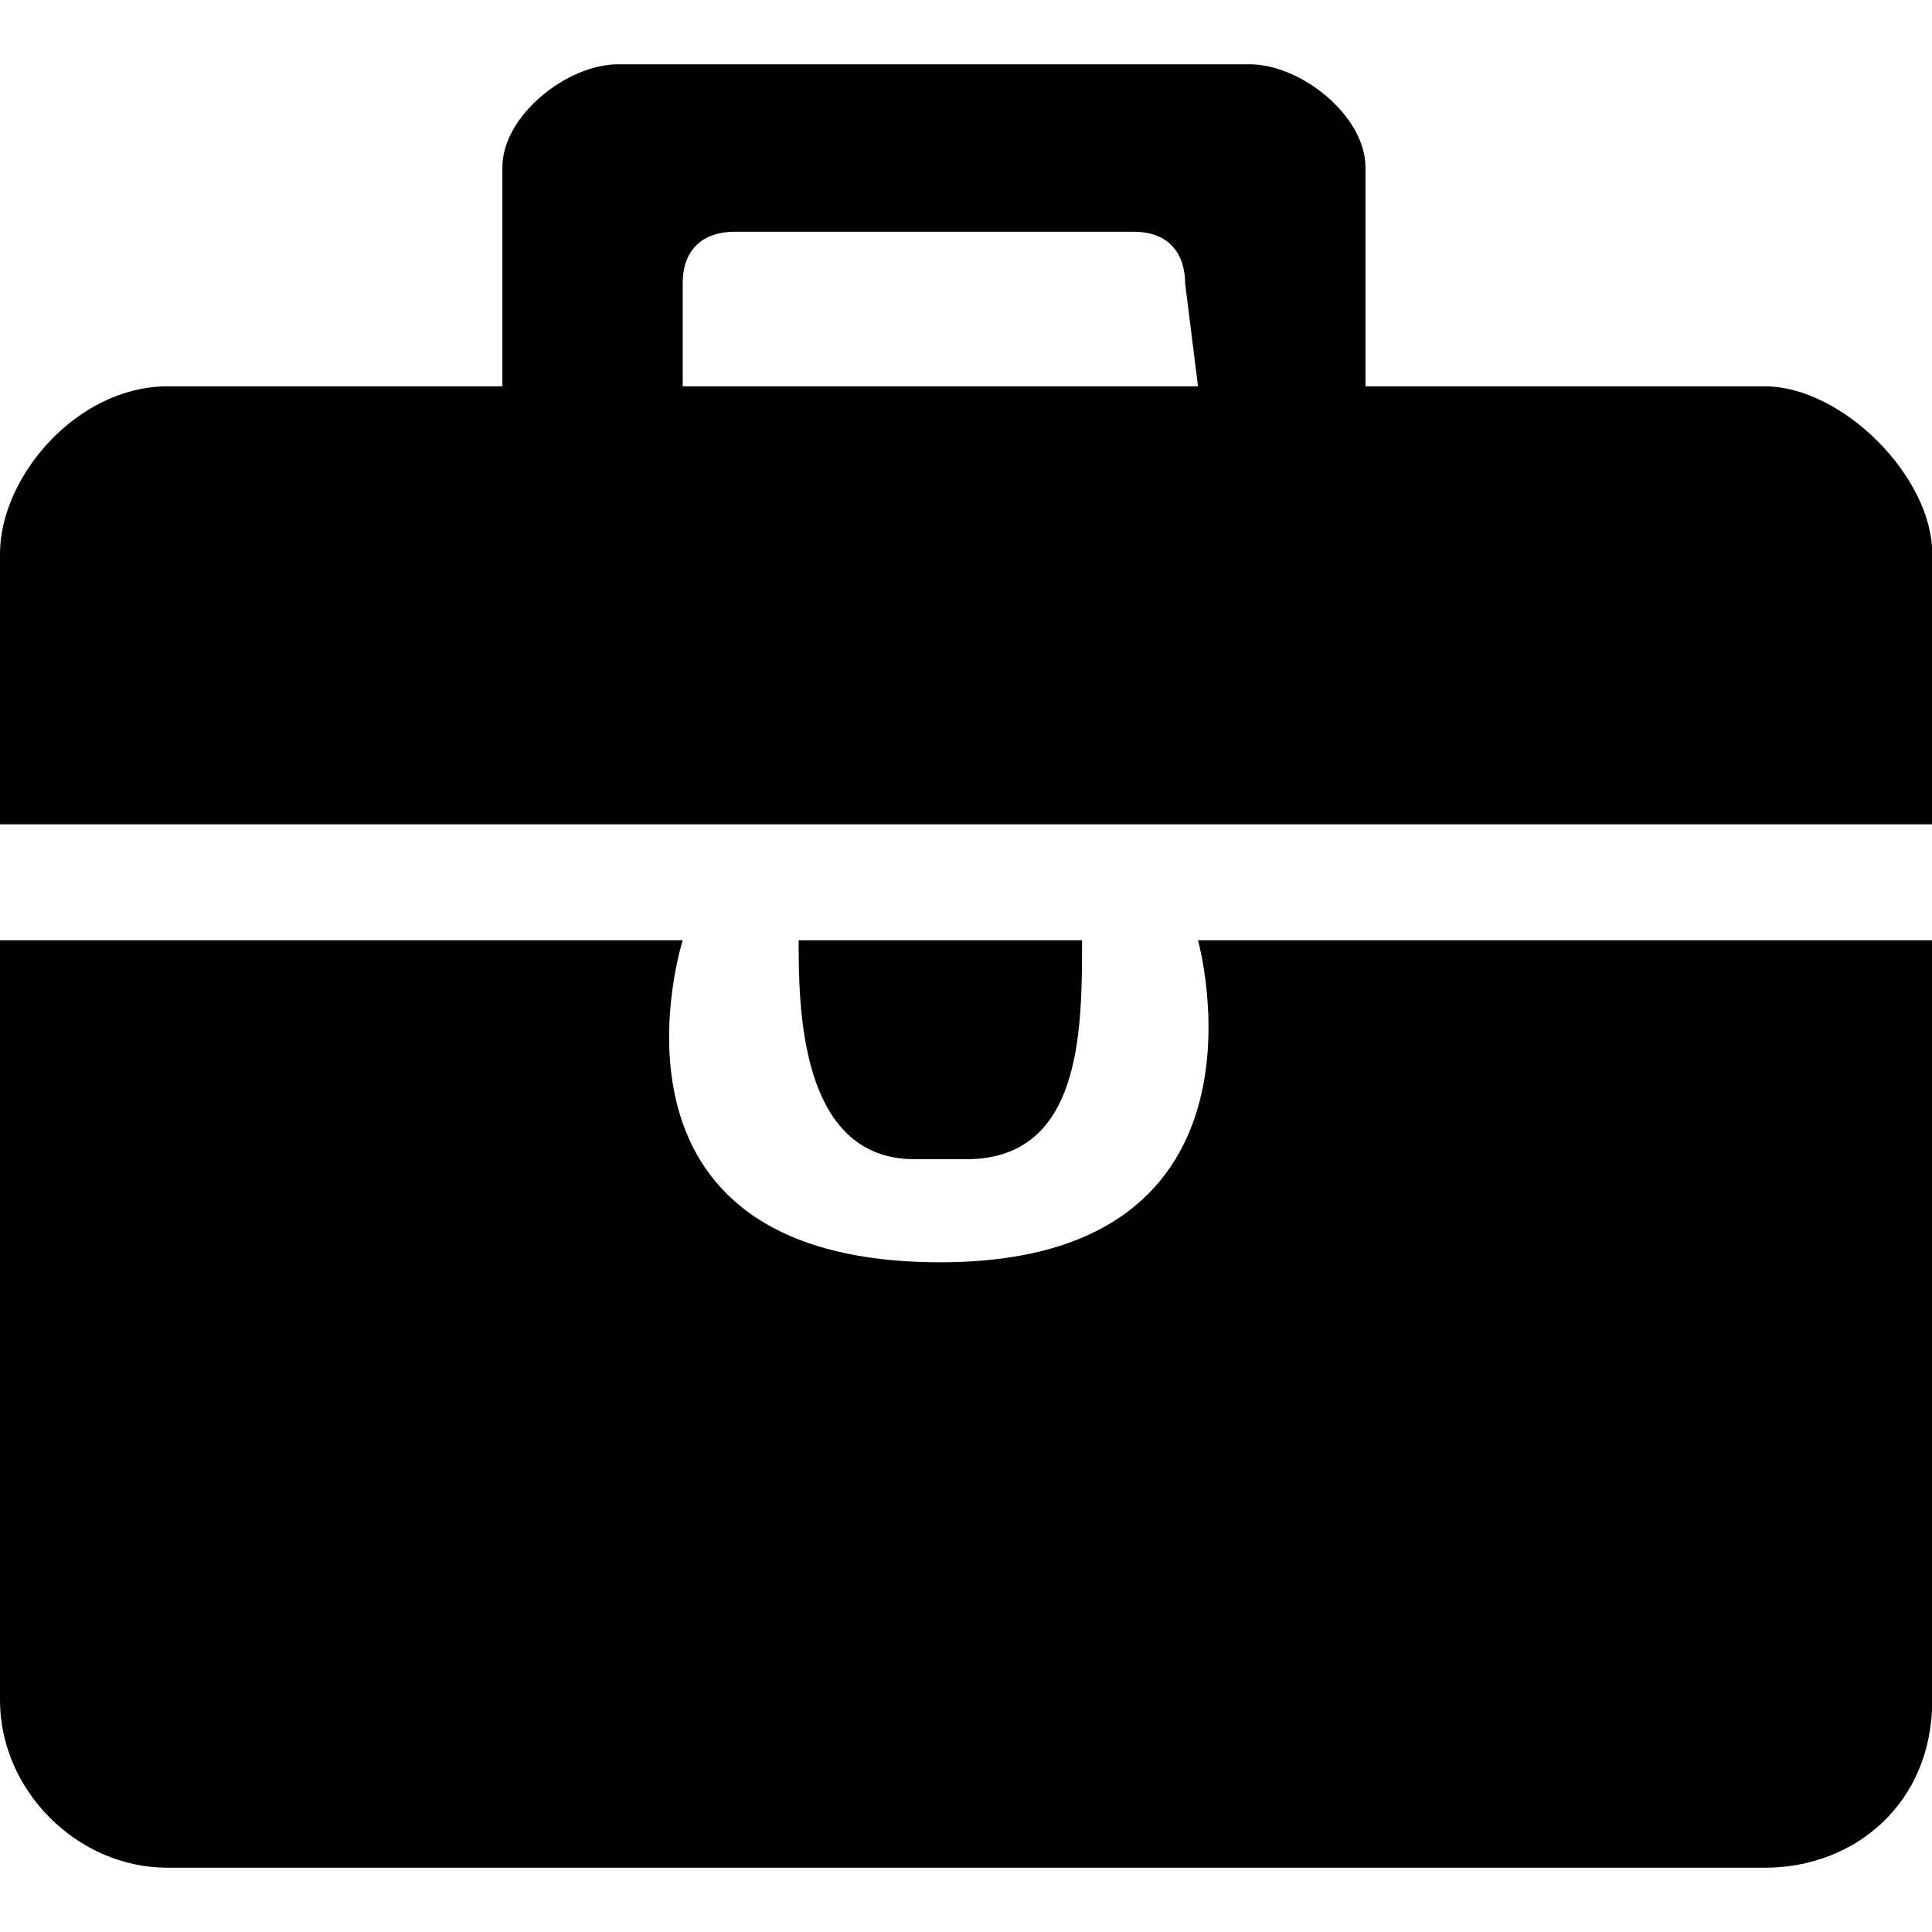 <svg t="1748228662206" class="icon" viewBox="0 0 1097 1024" version="1.1" xmlns="http://www.w3.org/2000/svg"
  p-id="10039" width="32" height="32">
  <path
    d="M775.314 182.857V58.514C775.314 29.257 738.743 0 709.486 0h-358.4c-29.257 0-65.829 29.257-65.829 58.514v124.343H95.086c-51.2 0-95.086 51.2-95.086 95.086v153.6h1097.143v-153.6c0-43.886-51.2-95.086-95.086-95.086H775.314z m-95.085 0H387.657v-58.514c0-21.943 14.629-29.257 29.257-29.257h226.743c21.943 0 29.257 14.628 29.257 29.257l7.315 58.514zM548.57 621.714c65.829 0 65.829-73.143 65.829-124.343H453.486c0 36.572 0 124.343 65.828 124.343h29.257zM680.23 497.371s51.2 182.858-146.286 182.858c-204.8 0-146.286-182.858-146.286-182.858H0v431.543C0 980.114 43.886 1024 95.086 1024h906.971c51.2 0 95.086-36.571 95.086-95.086V497.371H680.229z"
     p-id="10040"></path>
</svg>